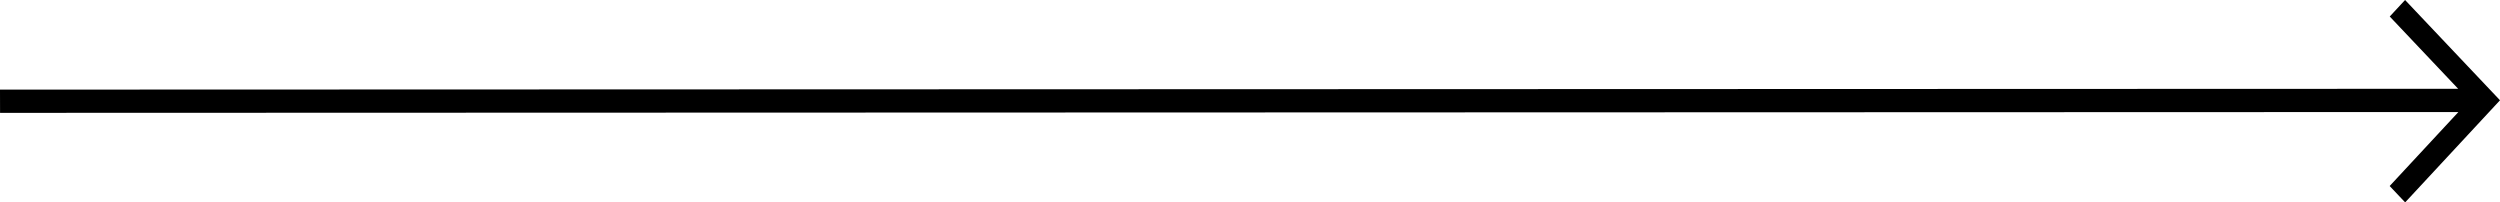 <svg width="420" height="34" viewBox="0 0 420 34" fill="none" xmlns="http://www.w3.org/2000/svg">
<path fill-rule="evenodd" clip-rule="evenodd" d="M412.972 14.917L401.477 2.774L404.053 1.94883e-07L420 16.845L404.066 34L401.464 31.252L413.01 18.822L0.009 18.96L-6.53325e-09 15.055L412.972 14.917Z" fill="black"/>
</svg>

